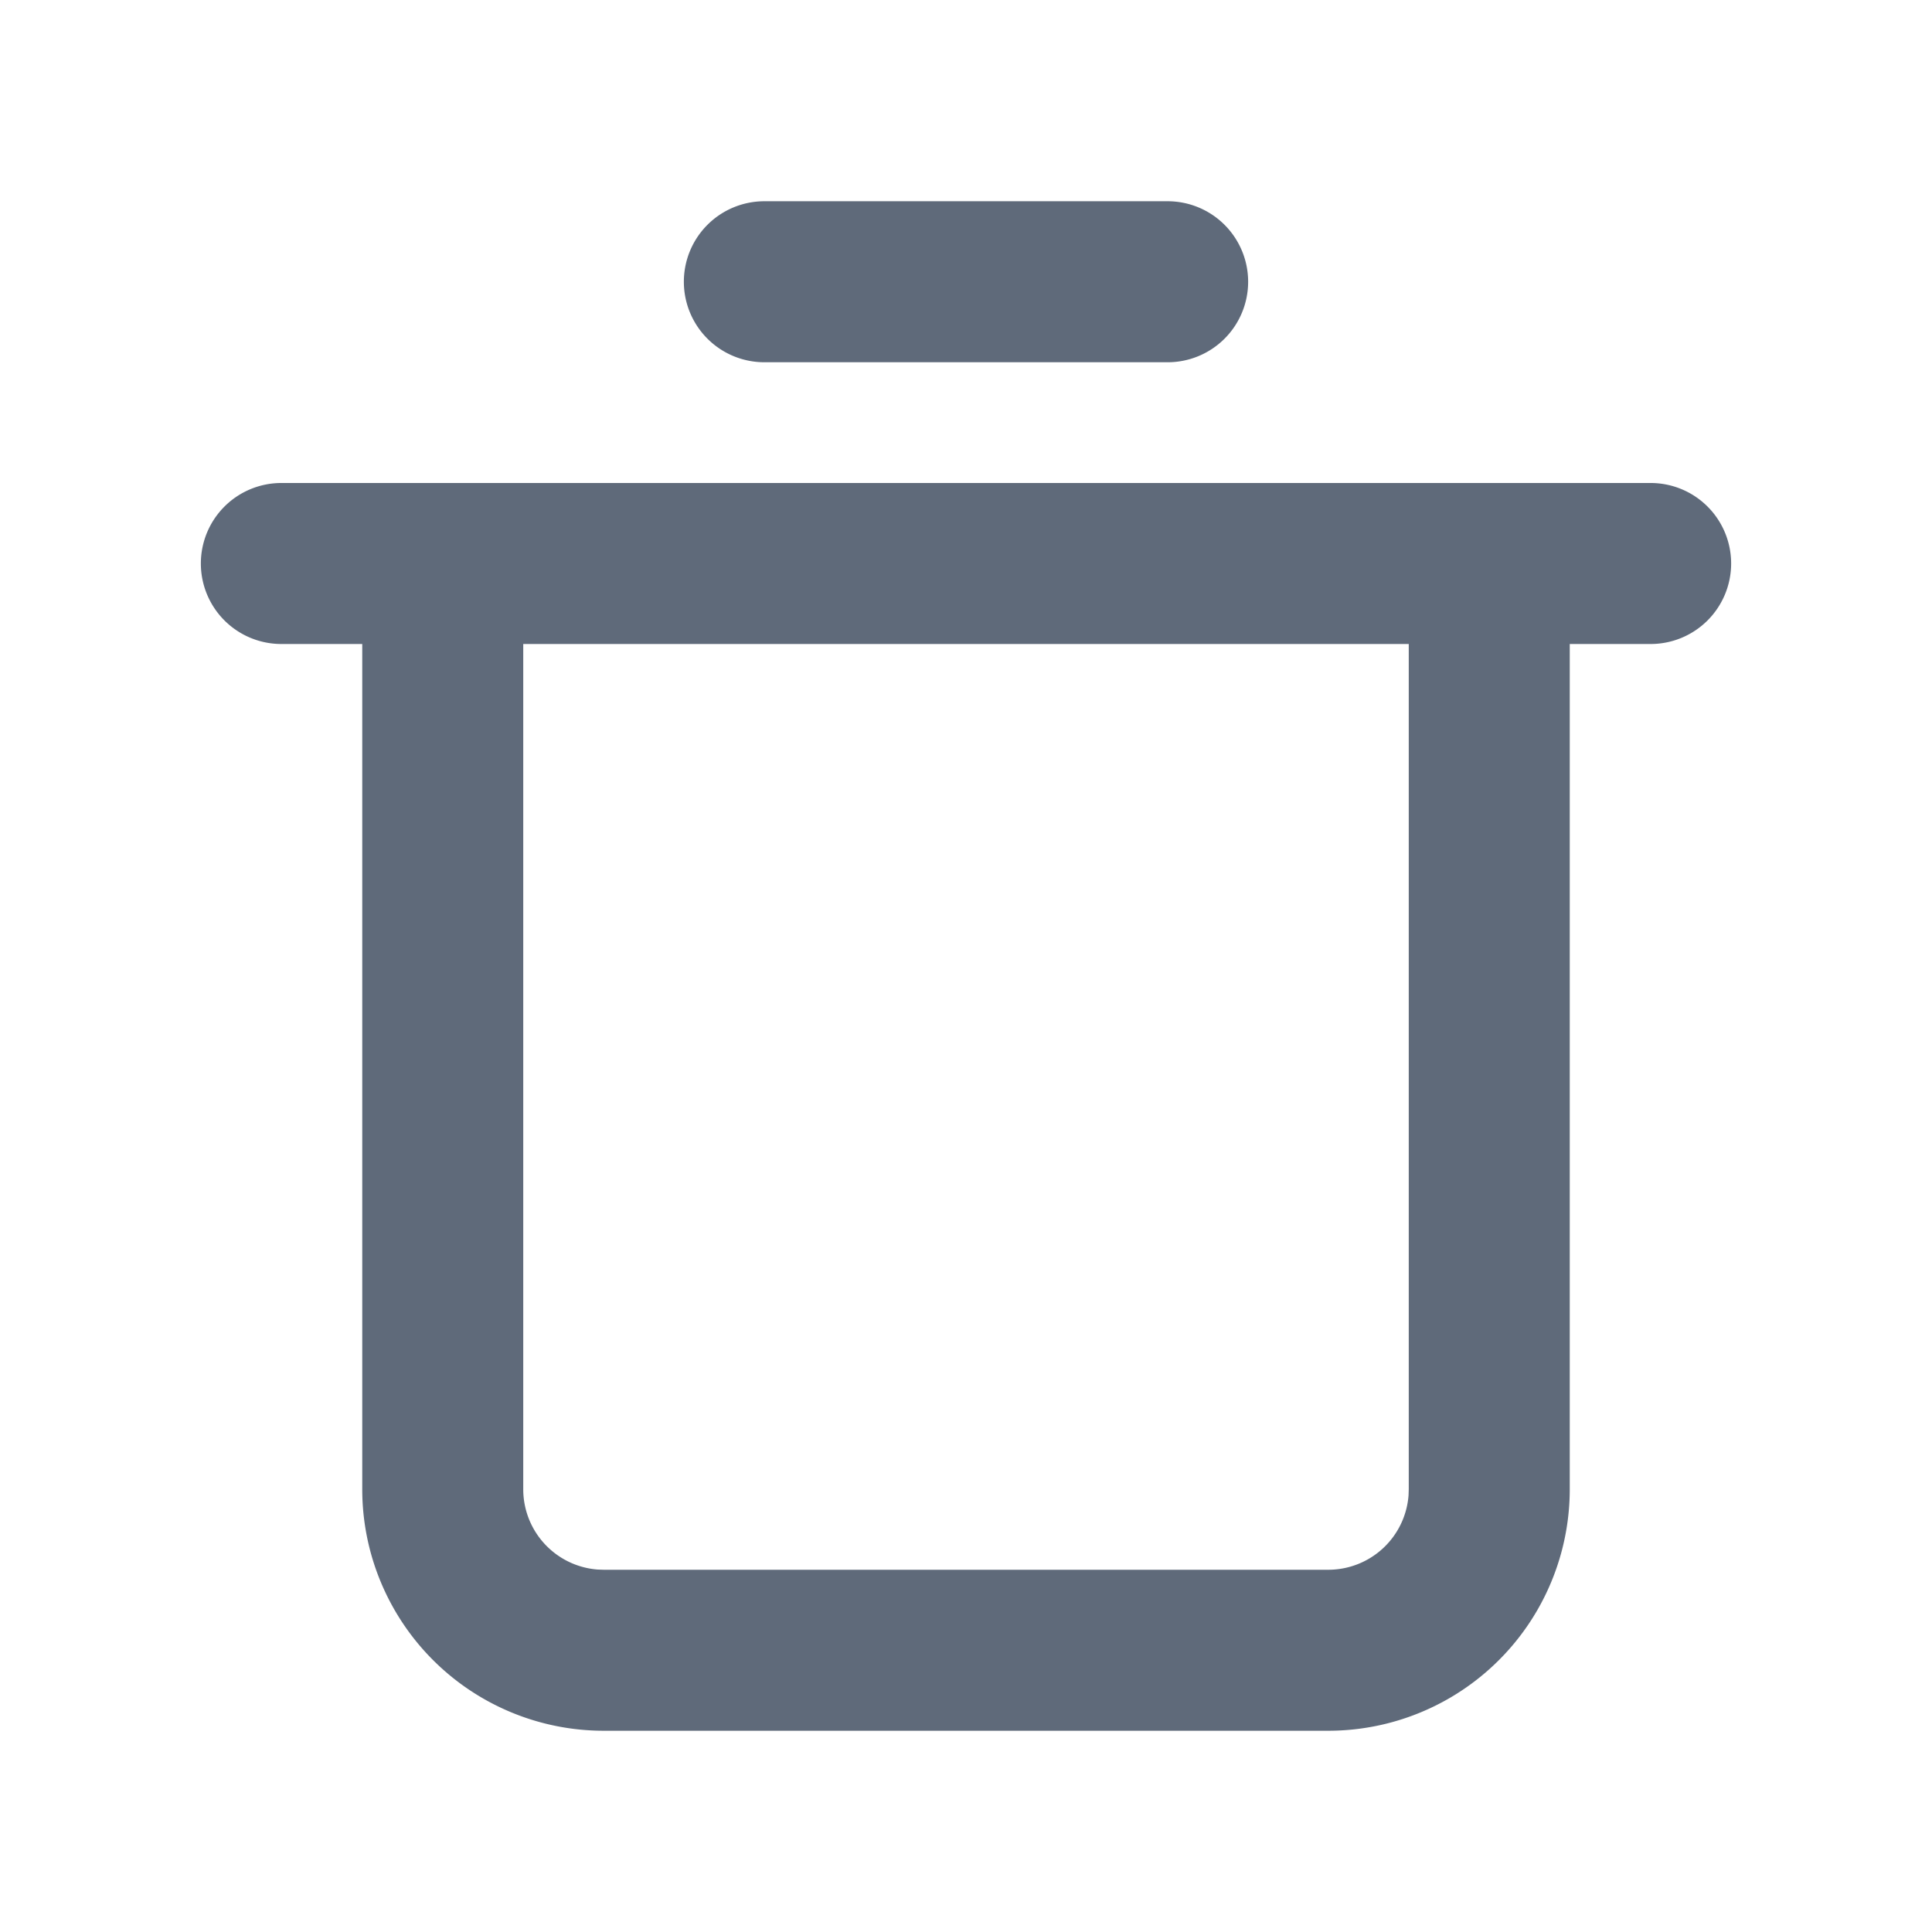 <?xml version="1.0" standalone="no"?><!DOCTYPE svg PUBLIC "-//W3C//DTD SVG 1.1//EN" "http://www.w3.org/Graphics/SVG/1.1/DTD/svg11.dtd"><svg class="icon" width="200px" height="200.00px" viewBox="0 0 1024 1024" version="1.1" xmlns="http://www.w3.org/2000/svg"><path d="M149.333 256h725.333a42.667 42.667 0 1 1 0 85.333H149.333a42.667 42.667 0 1 1 0-85.333z m256-149.333h213.333a42.667 42.667 0 1 1 0 85.333H405.333a42.667 42.667 0 1 1 0-85.333z" fill="#5F6A7A" /><path d="M789.333 298.667a42.667 42.667 0 0 1 42.667 42.667v448a128 128 0 0 1-128 128H320a128 128 0 0 1-128-128V341.333l0.107-3.2A42.667 42.667 0 0 1 277.333 341.333v448a42.667 42.667 0 0 0 39.467 42.56L320 832h384a42.667 42.667 0 0 0 42.56-39.467L746.667 789.333V341.333l0.107-3.2A42.667 42.667 0 0 1 789.333 298.667z" fill="#5F6A7A" /></svg>